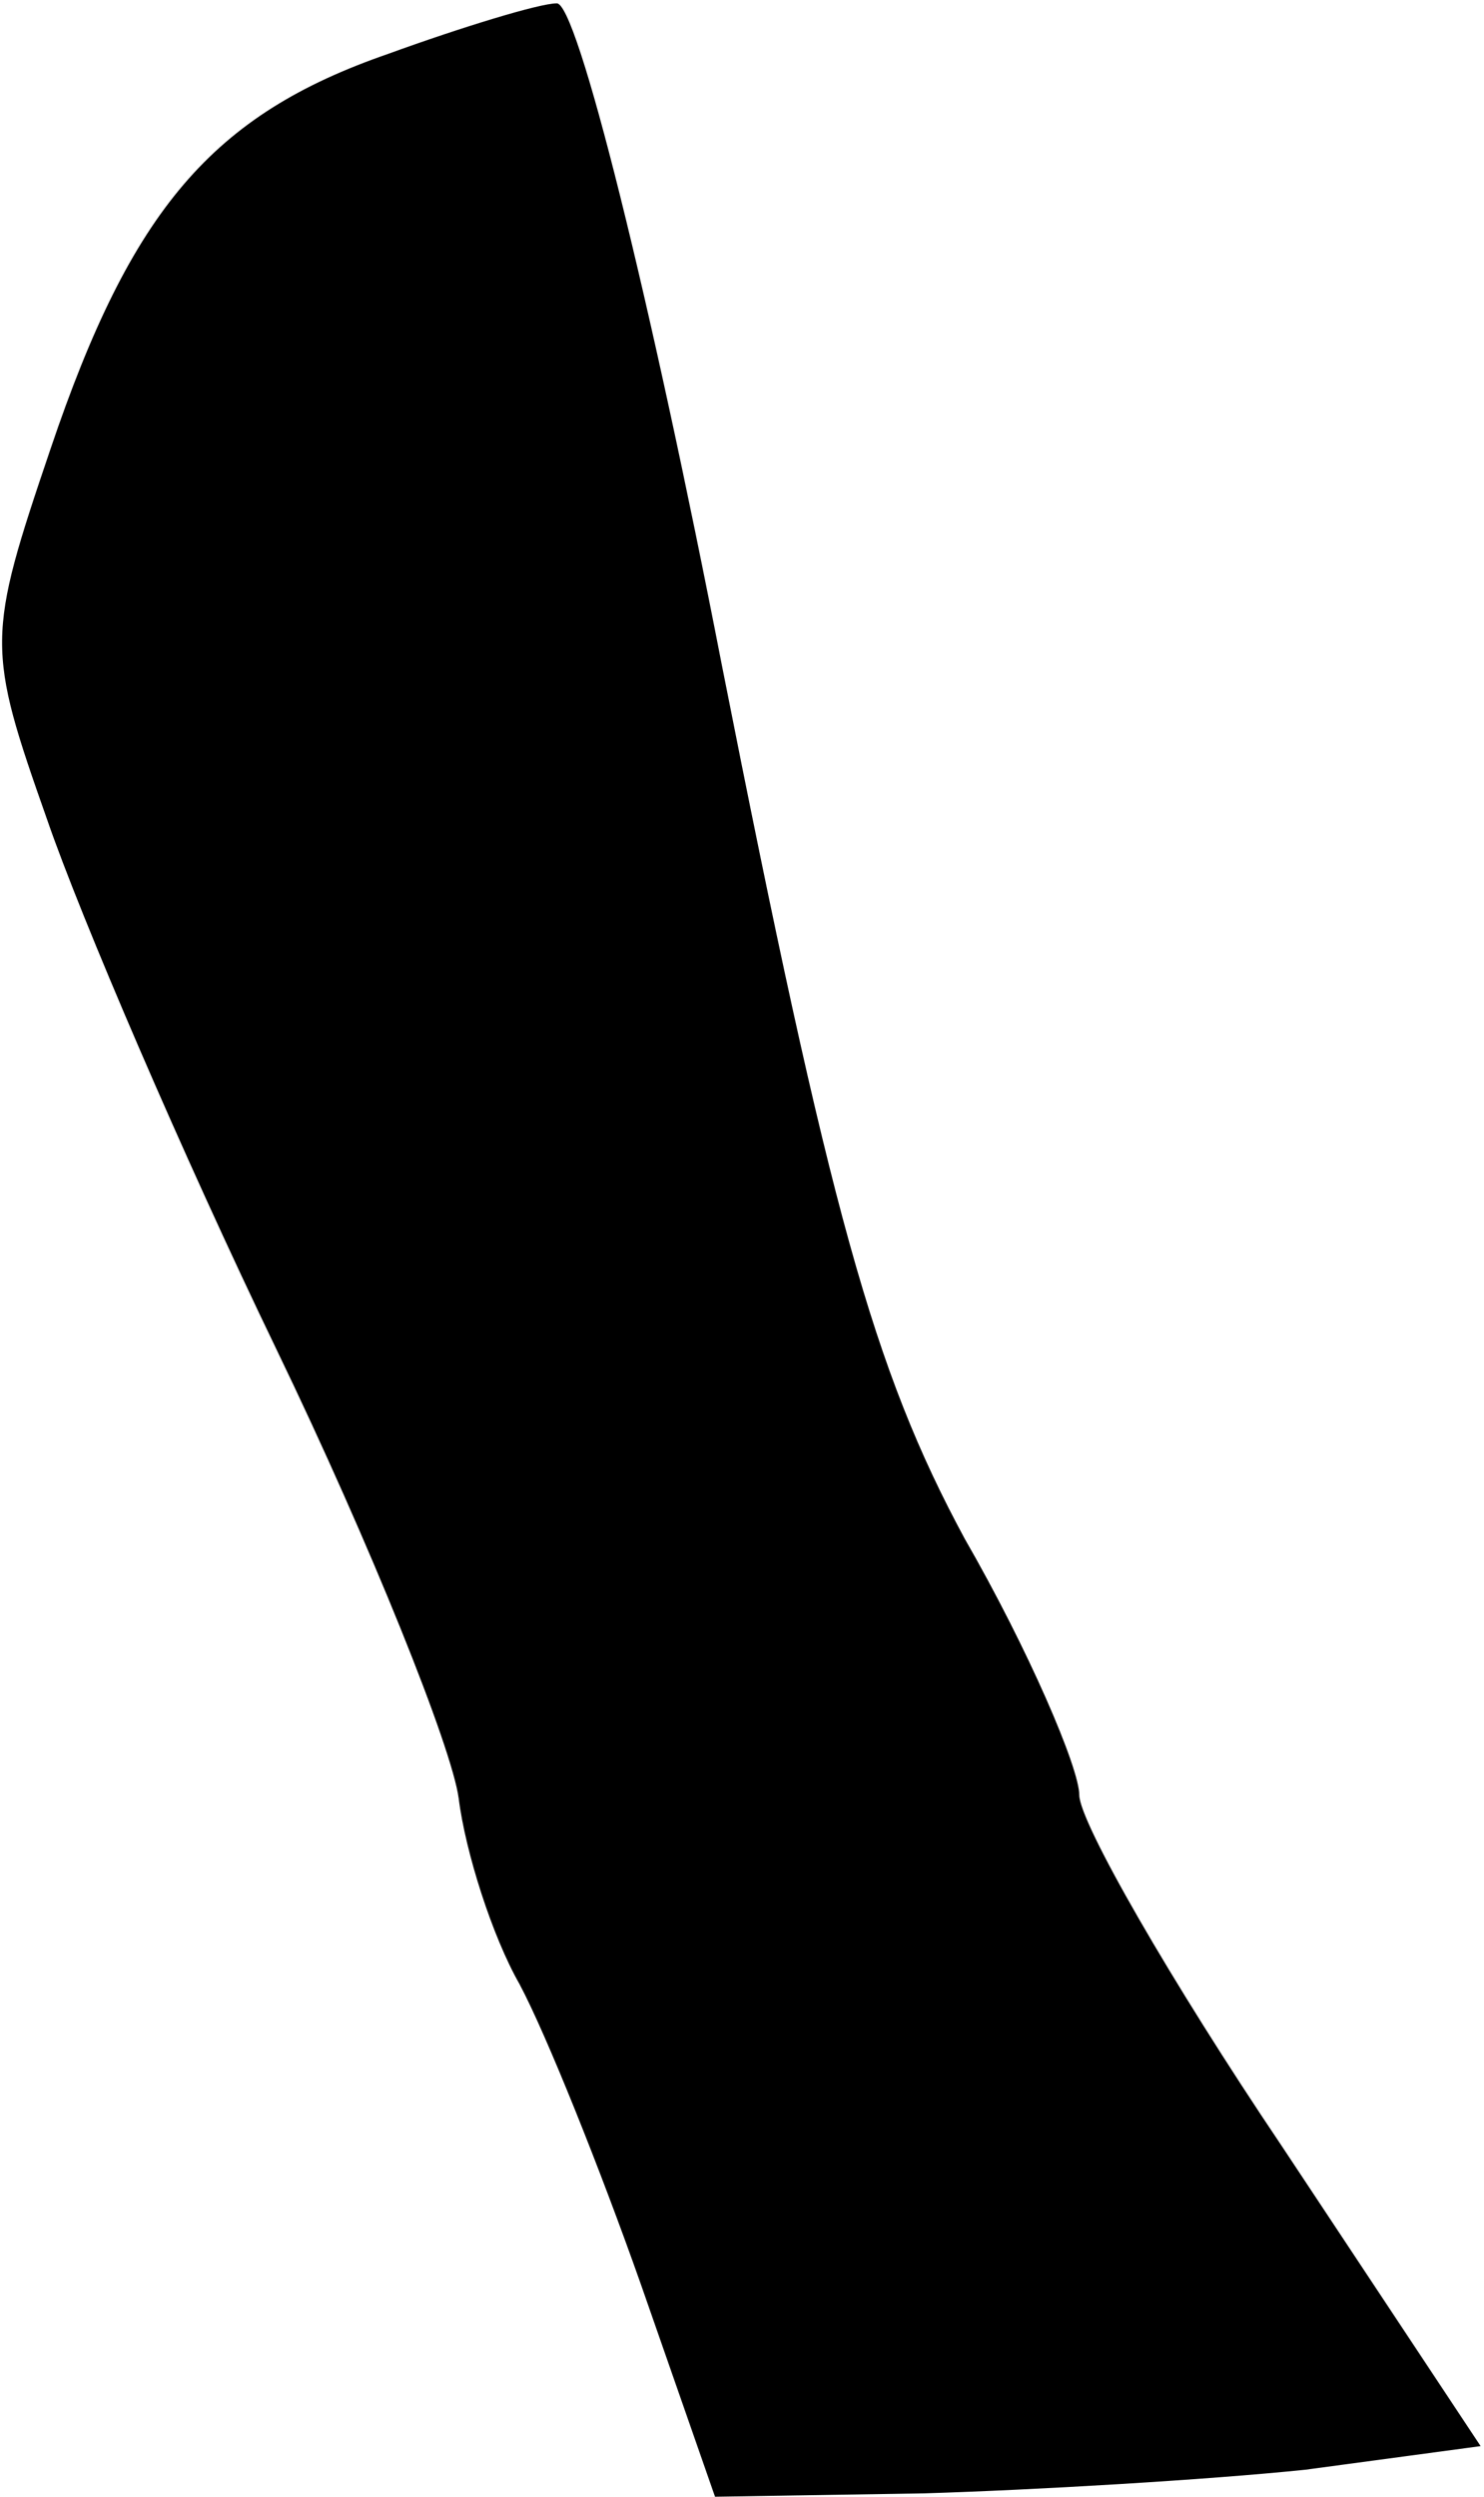 <?xml version="1.0" standalone="no"?>
<!DOCTYPE svg PUBLIC "-//W3C//DTD SVG 20010904//EN"
 "http://www.w3.org/TR/2001/REC-SVG-20010904/DTD/svg10.dtd">
<svg version="1.0" xmlns="http://www.w3.org/2000/svg"
 width="44pt" height="74pt" viewBox="0 0 44 74"
 preserveAspectRatio="xMidYMid meet">
<g transform="translate(0,74) scale(0.1,-0.1)"
fill="#000000" stroke="none">
<path fill="#000000" stroke="none" d="M115 724 c-52 -18 -76 -46 -100 -117
-19 -56 -19 -59 -1 -110 10 -29 40 -99 68 -157 28 -58 52 -118 54 -133 2 -16
10 -41 18 -55 8 -15 24 -55 36 -89 l22 -63 62 1 c33 1 84 4 113 7 l52 7 -59
89 c-33 49 -60 96 -60 104 0 8 -15 43 -34 76 -27 50 -40 97 -72 259 -21 108
-43 197 -49 196 -5 0 -28 -7 -50 -15z"/>
</g>
</svg>
